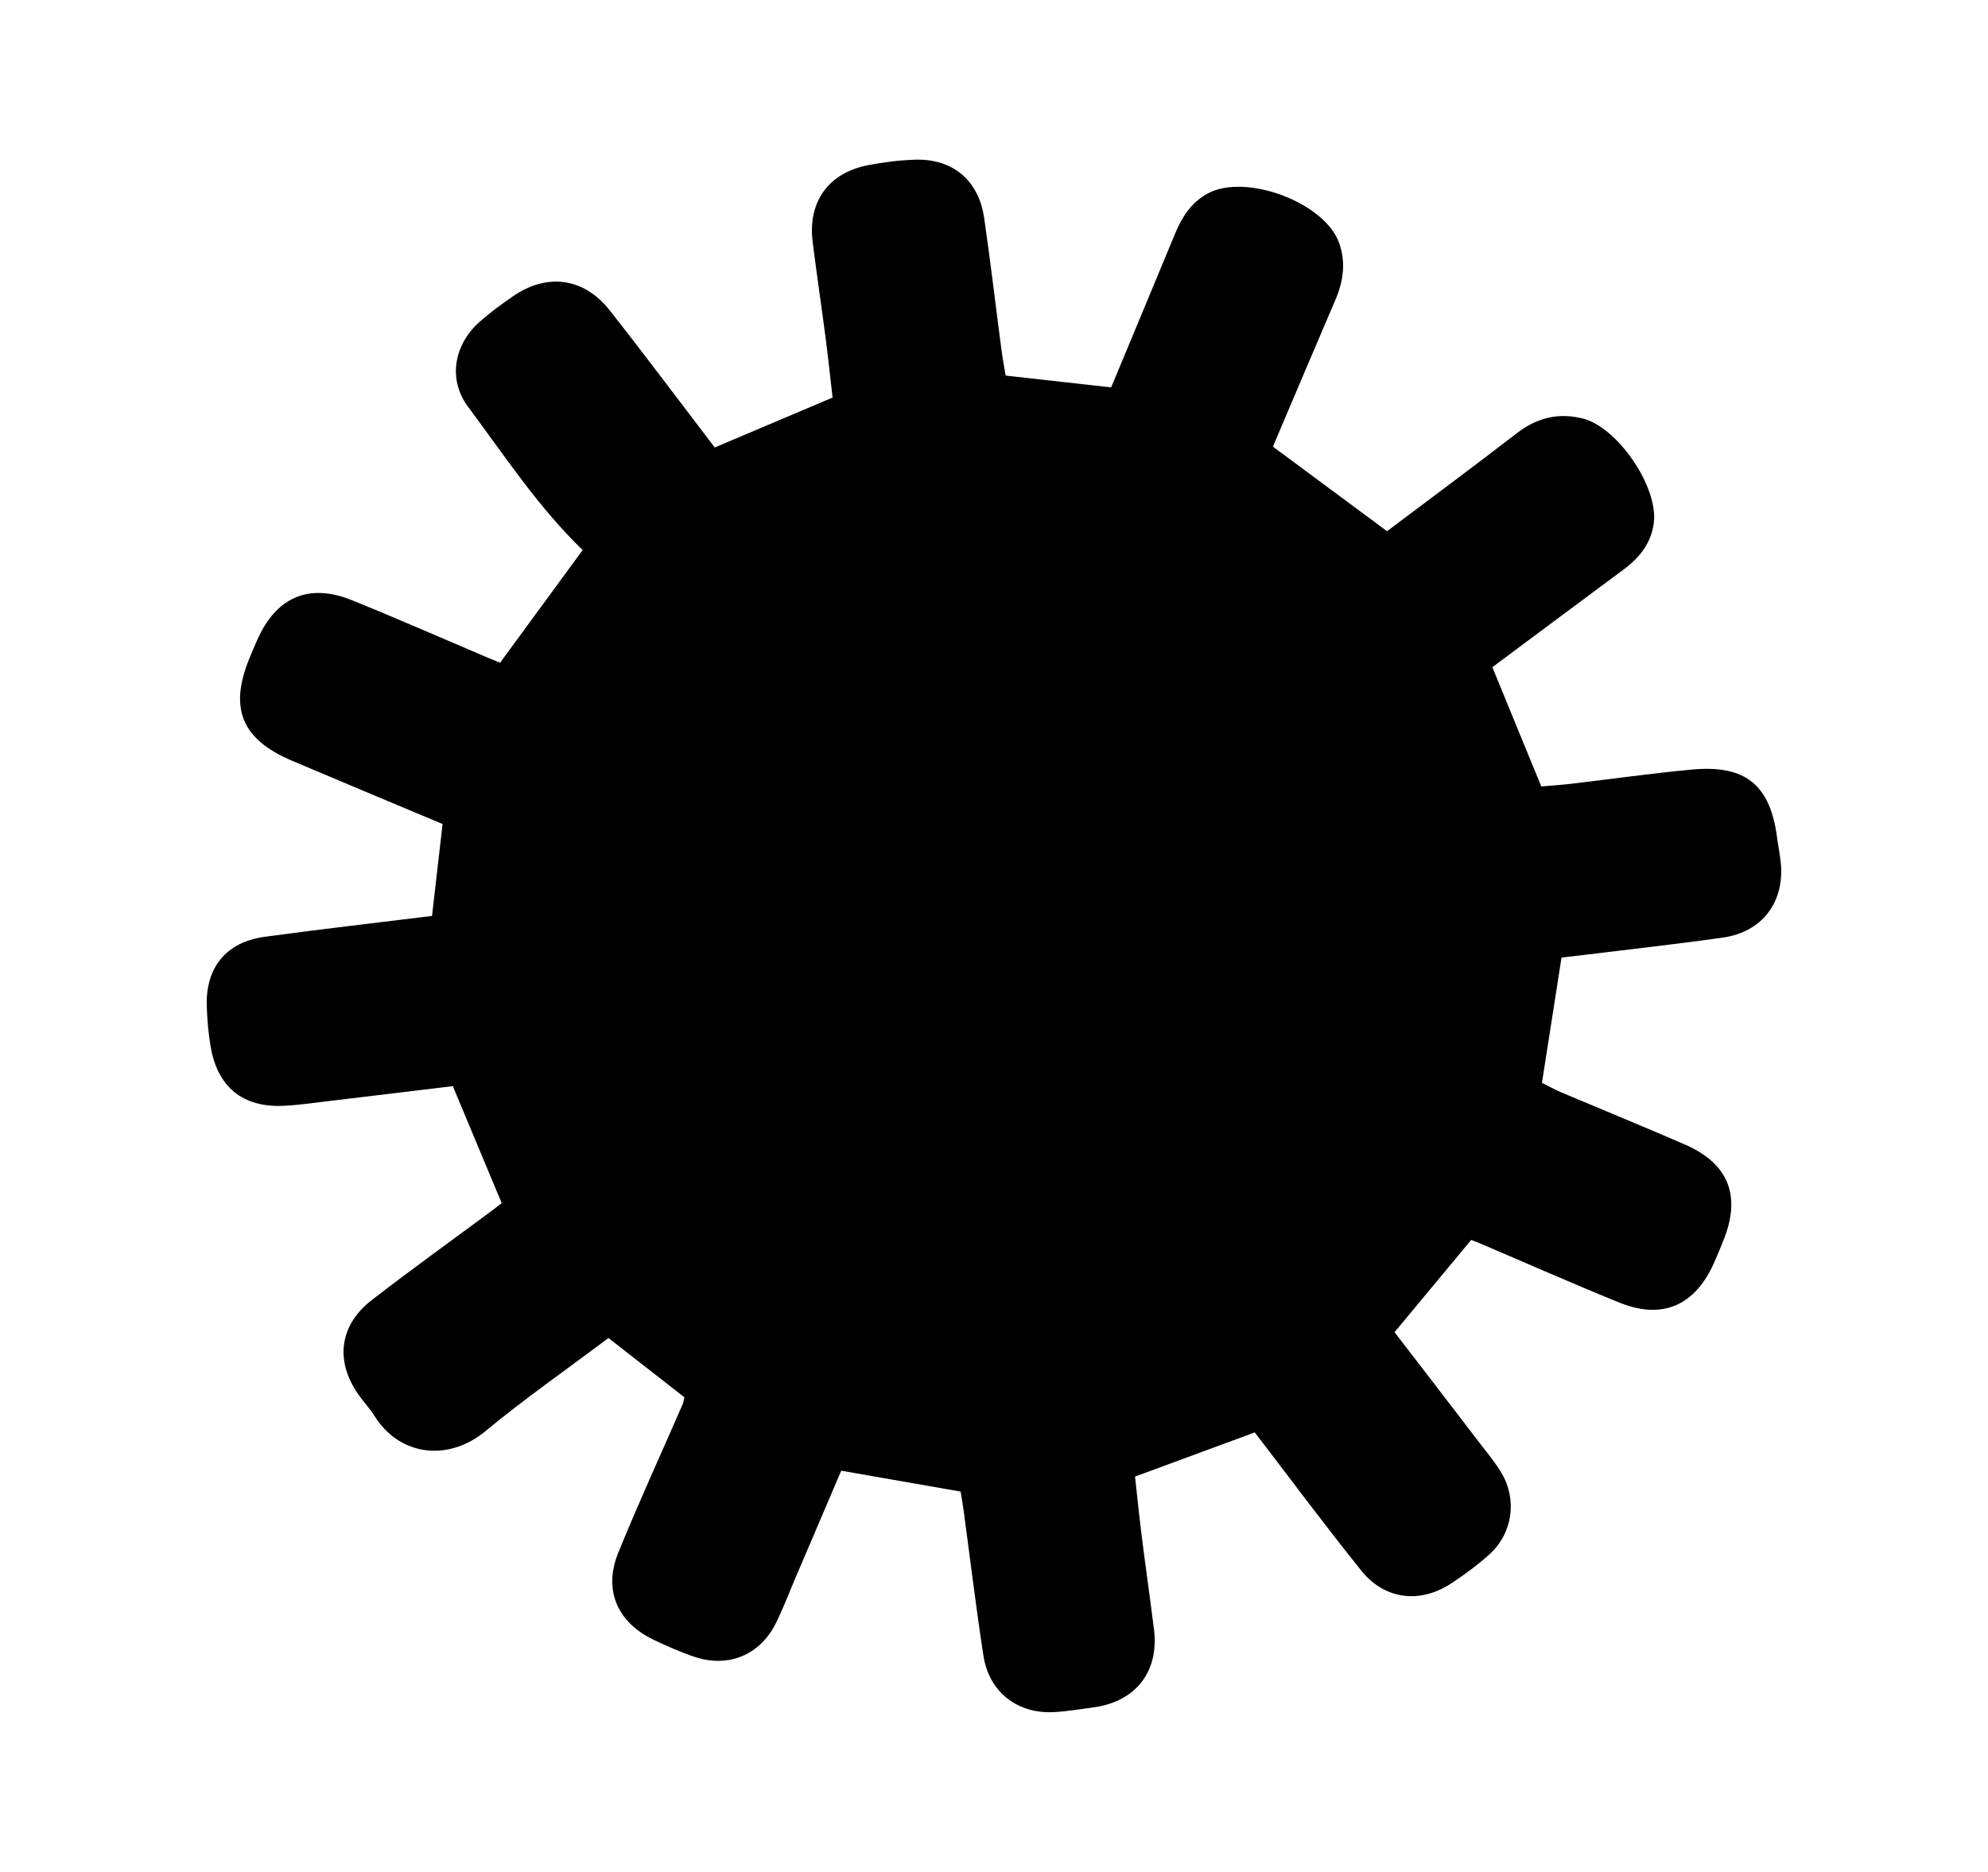 <?xml version="1.0" encoding="utf-8"?>
<!-- Generator: Adobe Illustrator 16.0.0, SVG Export Plug-In . SVG Version: 6.00 Build 0)  -->
<!DOCTYPE svg PUBLIC "-//W3C//DTD SVG 1.1//EN" "http://www.w3.org/Graphics/SVG/1.1/DTD/svg11.dtd">
<svg version="1.1" id="Ebene_2" xmlns="http://www.w3.org/2000/svg" xmlns:xlink="http://www.w3.org/1999/xlink" x="0px" y="0px"
	 width="171px" height="161px" viewBox="0 0 171 161" enable-background="new 0 0 171 161" xml:space="preserve">
<path fill-rule="evenodd" clip-rule="evenodd" d="M58.868,120.183c-2.139-1.671-4.324-3.377-6.53-5.1
	c-3.599,2.705-7.211,5.221-10.59,8.019c-3.144,2.604-7.341,2.183-9.529-1.306c-0.423-0.675-0.988-1.26-1.439-1.918
	c-1.967-2.871-1.573-5.914,1.195-8.056c3.416-2.642,6.926-5.161,10.395-7.733c0.253-0.188,0.499-0.385,0.785-0.605
	c-1.392-3.331-2.767-6.622-4.205-10.063c-3.636,0.438-7.337,0.89-11.04,1.329c-1.19,0.142-2.382,0.315-3.578,0.364
	c-3.436,0.141-5.596-1.602-6.201-5.019c-0.208-1.177-0.31-2.383-0.346-3.578c-0.1-3.32,1.683-5.492,4.98-5.941
	c4.669-0.637,9.353-1.172,14.396-1.796c0.295-2.575,0.606-5.292,0.906-7.906c-4.442-1.865-8.708-3.642-12.961-5.447
	c-4.318-1.833-5.415-4.501-3.654-8.801c0.212-0.518,0.431-1.033,0.656-1.546c1.629-3.713,4.449-4.958,8.154-3.459
	c3.928,1.589,7.808,3.297,11.708,4.952c0.356,0.151,0.716,0.293,1.046,0.427c2.411-3.288,4.761-6.493,7.102-9.687
	c-3.805-3.676-6.708-8.101-9.852-12.317c-1.768-2.371-1.22-5.368,1.017-7.344c0.896-0.792,1.874-1.502,2.861-2.181
	c2.917-2.006,6.083-1.59,8.289,1.208c3.058,3.881,6.016,7.843,9.045,11.809c3.182-1.348,6.548-2.773,10.136-4.292
	c-0.186-1.609-0.365-3.335-0.589-5.055c-0.361-2.774-0.774-5.542-1.123-8.319c-0.433-3.451,1.344-5.947,4.746-6.61
	c1.33-0.259,2.692-0.432,4.045-0.477c3.246-0.108,5.49,1.768,5.96,5.011c0.551,3.797,0.997,7.61,1.498,11.415
	c0.092,0.698,0.225,1.39,0.348,2.141c3.13,0.351,6.128,0.687,9.078,1.018c1.833-4.405,3.668-8.8,5.489-13.202
	c0.595-1.438,1.387-2.695,2.804-3.47c3.244-1.772,10.031,0.731,11.305,4.22c0.603,1.652,0.39,3.294-0.303,4.905
	c-1.798,4.181-3.565,8.374-5.38,12.643c3.227,2.391,6.538,4.844,9.815,7.272c3.697-2.783,7.473-5.578,11.189-8.446
	c1.715-1.323,3.572-1.763,5.635-1.251c3.004,0.747,6.483,5.859,6.13,8.92c-0.208,1.804-1.241,3.062-2.646,4.103
	c-3.721,2.755-7.43,5.528-11.249,8.372c1.358,3.311,2.741,6.68,4.208,10.256c0.805-0.07,1.661-0.122,2.512-0.222
	c3.494-0.409,6.979-0.911,10.481-1.232c4.594-0.421,6.709,1.345,7.293,5.872c0.092,0.714,0.242,1.42,0.314,2.136
	c0.343,3.391-1.591,5.964-4.983,6.447c-3.877,0.552-7.773,0.979-11.662,1.458c-0.705,0.088-1.412,0.165-2.214,0.258
	c-0.563,3.601-1.112,7.123-1.683,10.776c0.568,0.282,1.109,0.585,1.678,0.826c3.534,1.496,7.088,2.946,10.608,4.475
	c3.753,1.63,4.857,4.392,3.351,8.178c-0.266,0.669-0.537,1.335-0.829,1.993c-1.646,3.707-4.463,4.933-8.181,3.418
	c-4.072-1.657-8.096-3.436-12.141-5.159c-0.146-0.063-0.299-0.112-0.576-0.214c-2.15,2.588-4.332,5.215-6.588,7.93
	c2.434,3.166,4.908,6.377,7.371,9.596c0.632,0.826,1.307,1.631,1.832,2.522c1.367,2.323,0.943,5.203-1.058,7.005
	c-1.007,0.906-2.11,1.721-3.243,2.469c-2.684,1.775-5.731,1.436-7.743-1.061c-3.106-3.854-6.055-7.836-9.183-11.909
	c-3.212,1.185-6.631,2.445-10.3,3.798c0.19,1.709,0.372,3.512,0.599,5.309c0.329,2.618,0.711,5.229,1.033,7.848
	c0.447,3.629-1.579,6.212-5.224,6.697c-1.109,0.147-2.218,0.336-3.333,0.402c-3.169,0.189-5.631-1.709-6.115-4.856
	c-0.644-4.188-1.149-8.396-1.718-12.595c-0.063-0.467-0.148-0.93-0.243-1.516c-3.402-0.594-6.76-1.182-10.269-1.795
	c-1.313,3.072-2.626,6.146-3.94,9.221c-0.566,1.322-1.07,2.678-1.718,3.961c-1.339,2.652-4.024,3.773-6.867,2.859
	c-1.213-0.391-2.387-0.923-3.543-1.465c-3.183-1.494-4.424-4.299-3.109-7.529c1.747-4.292,3.684-8.507,5.535-12.757
	C58.785,120.642,58.799,120.478,58.868,120.183z"/>
</svg>

